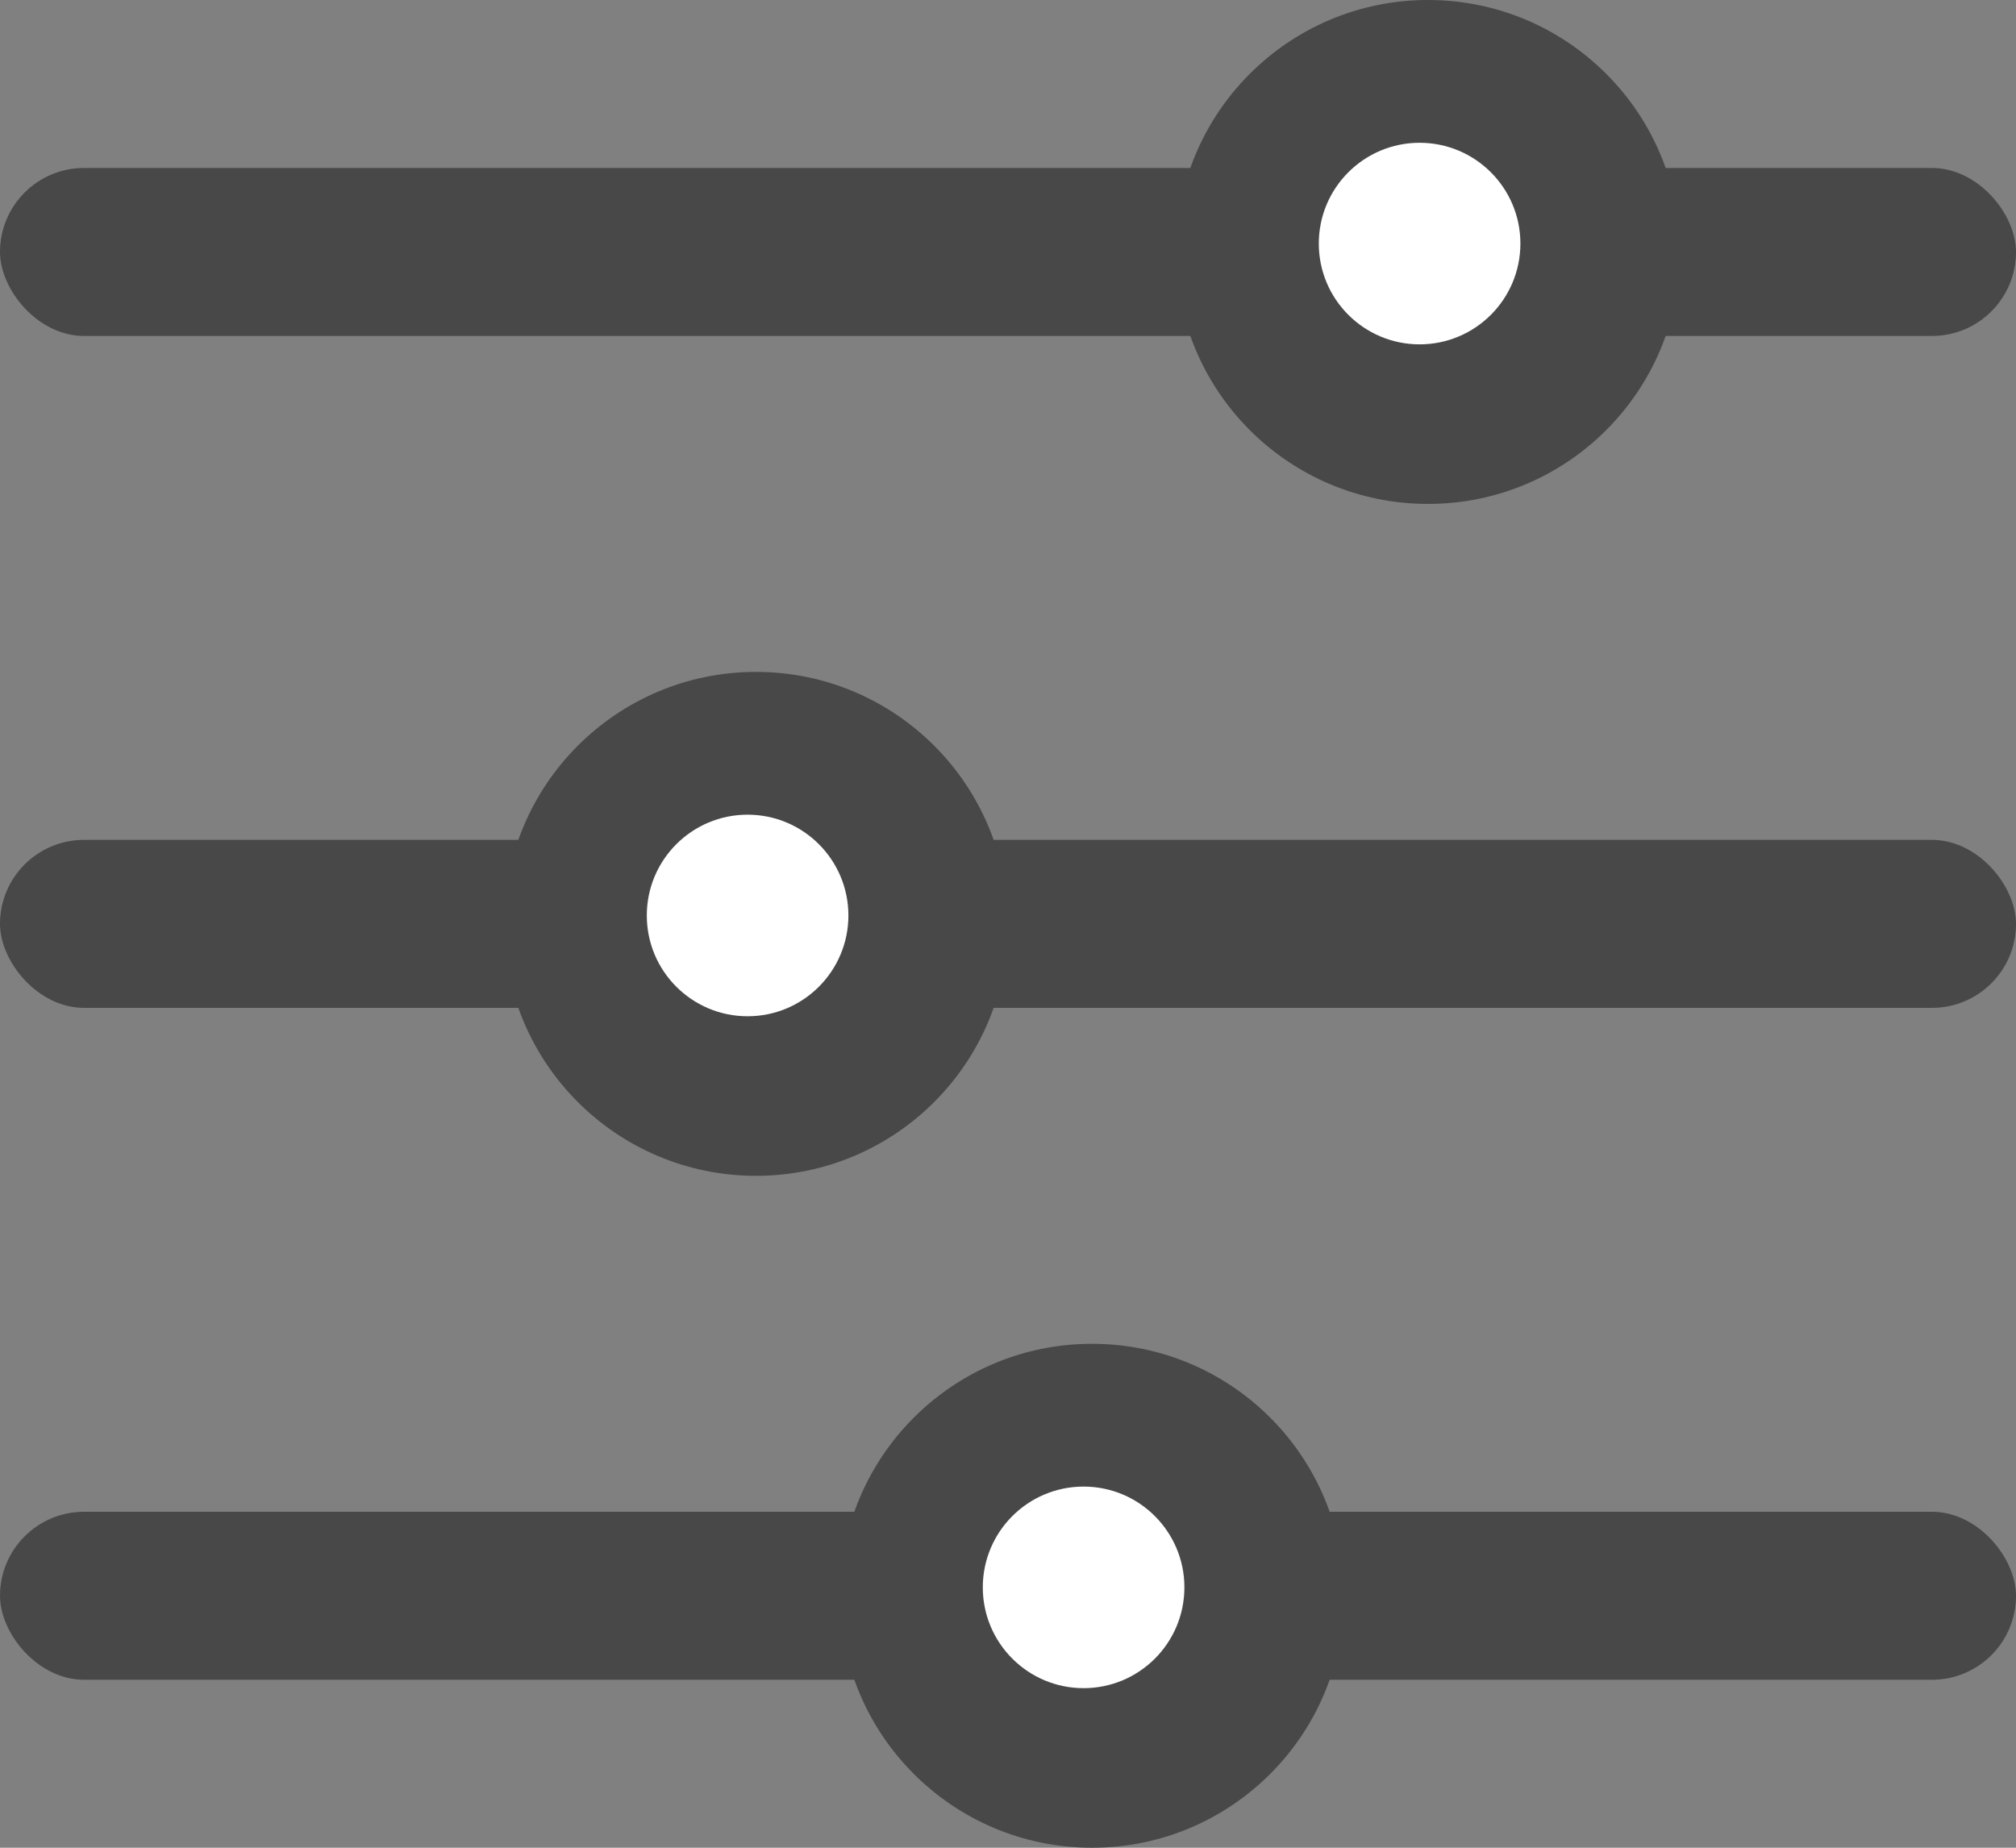 <svg width="12" height="11" viewBox="0 0 12 11" fill="none" xmlns="http://www.w3.org/2000/svg">
<rect x="0" y="0" width="12" height="11" fill="#808080" stroke="none"/>
<rect y="1" width="12" height="1" rx="0.5" fill="#484848"/>
<circle cx="8.5" cy="1.5" r="1.5" fill="#484848"/>
<circle cx="8.45" cy="1.45" r="0.6" fill="white"/>
<rect y="5" width="12" height="1" rx="0.5" fill="#484848"/>
<circle cx="4.5" cy="5.5" r="1.5" fill="#484848"/>
<circle cx="4.45" cy="5.45" r="0.6" fill="white"/>
<rect y="9" width="12" height="1" rx="0.5" fill="#484848"/>
<circle cx="6.5" cy="9.5" r="1.5" fill="#484848"/>
<circle cx="6.45" cy="9.45" r="0.6" fill="white"/>
</svg>
